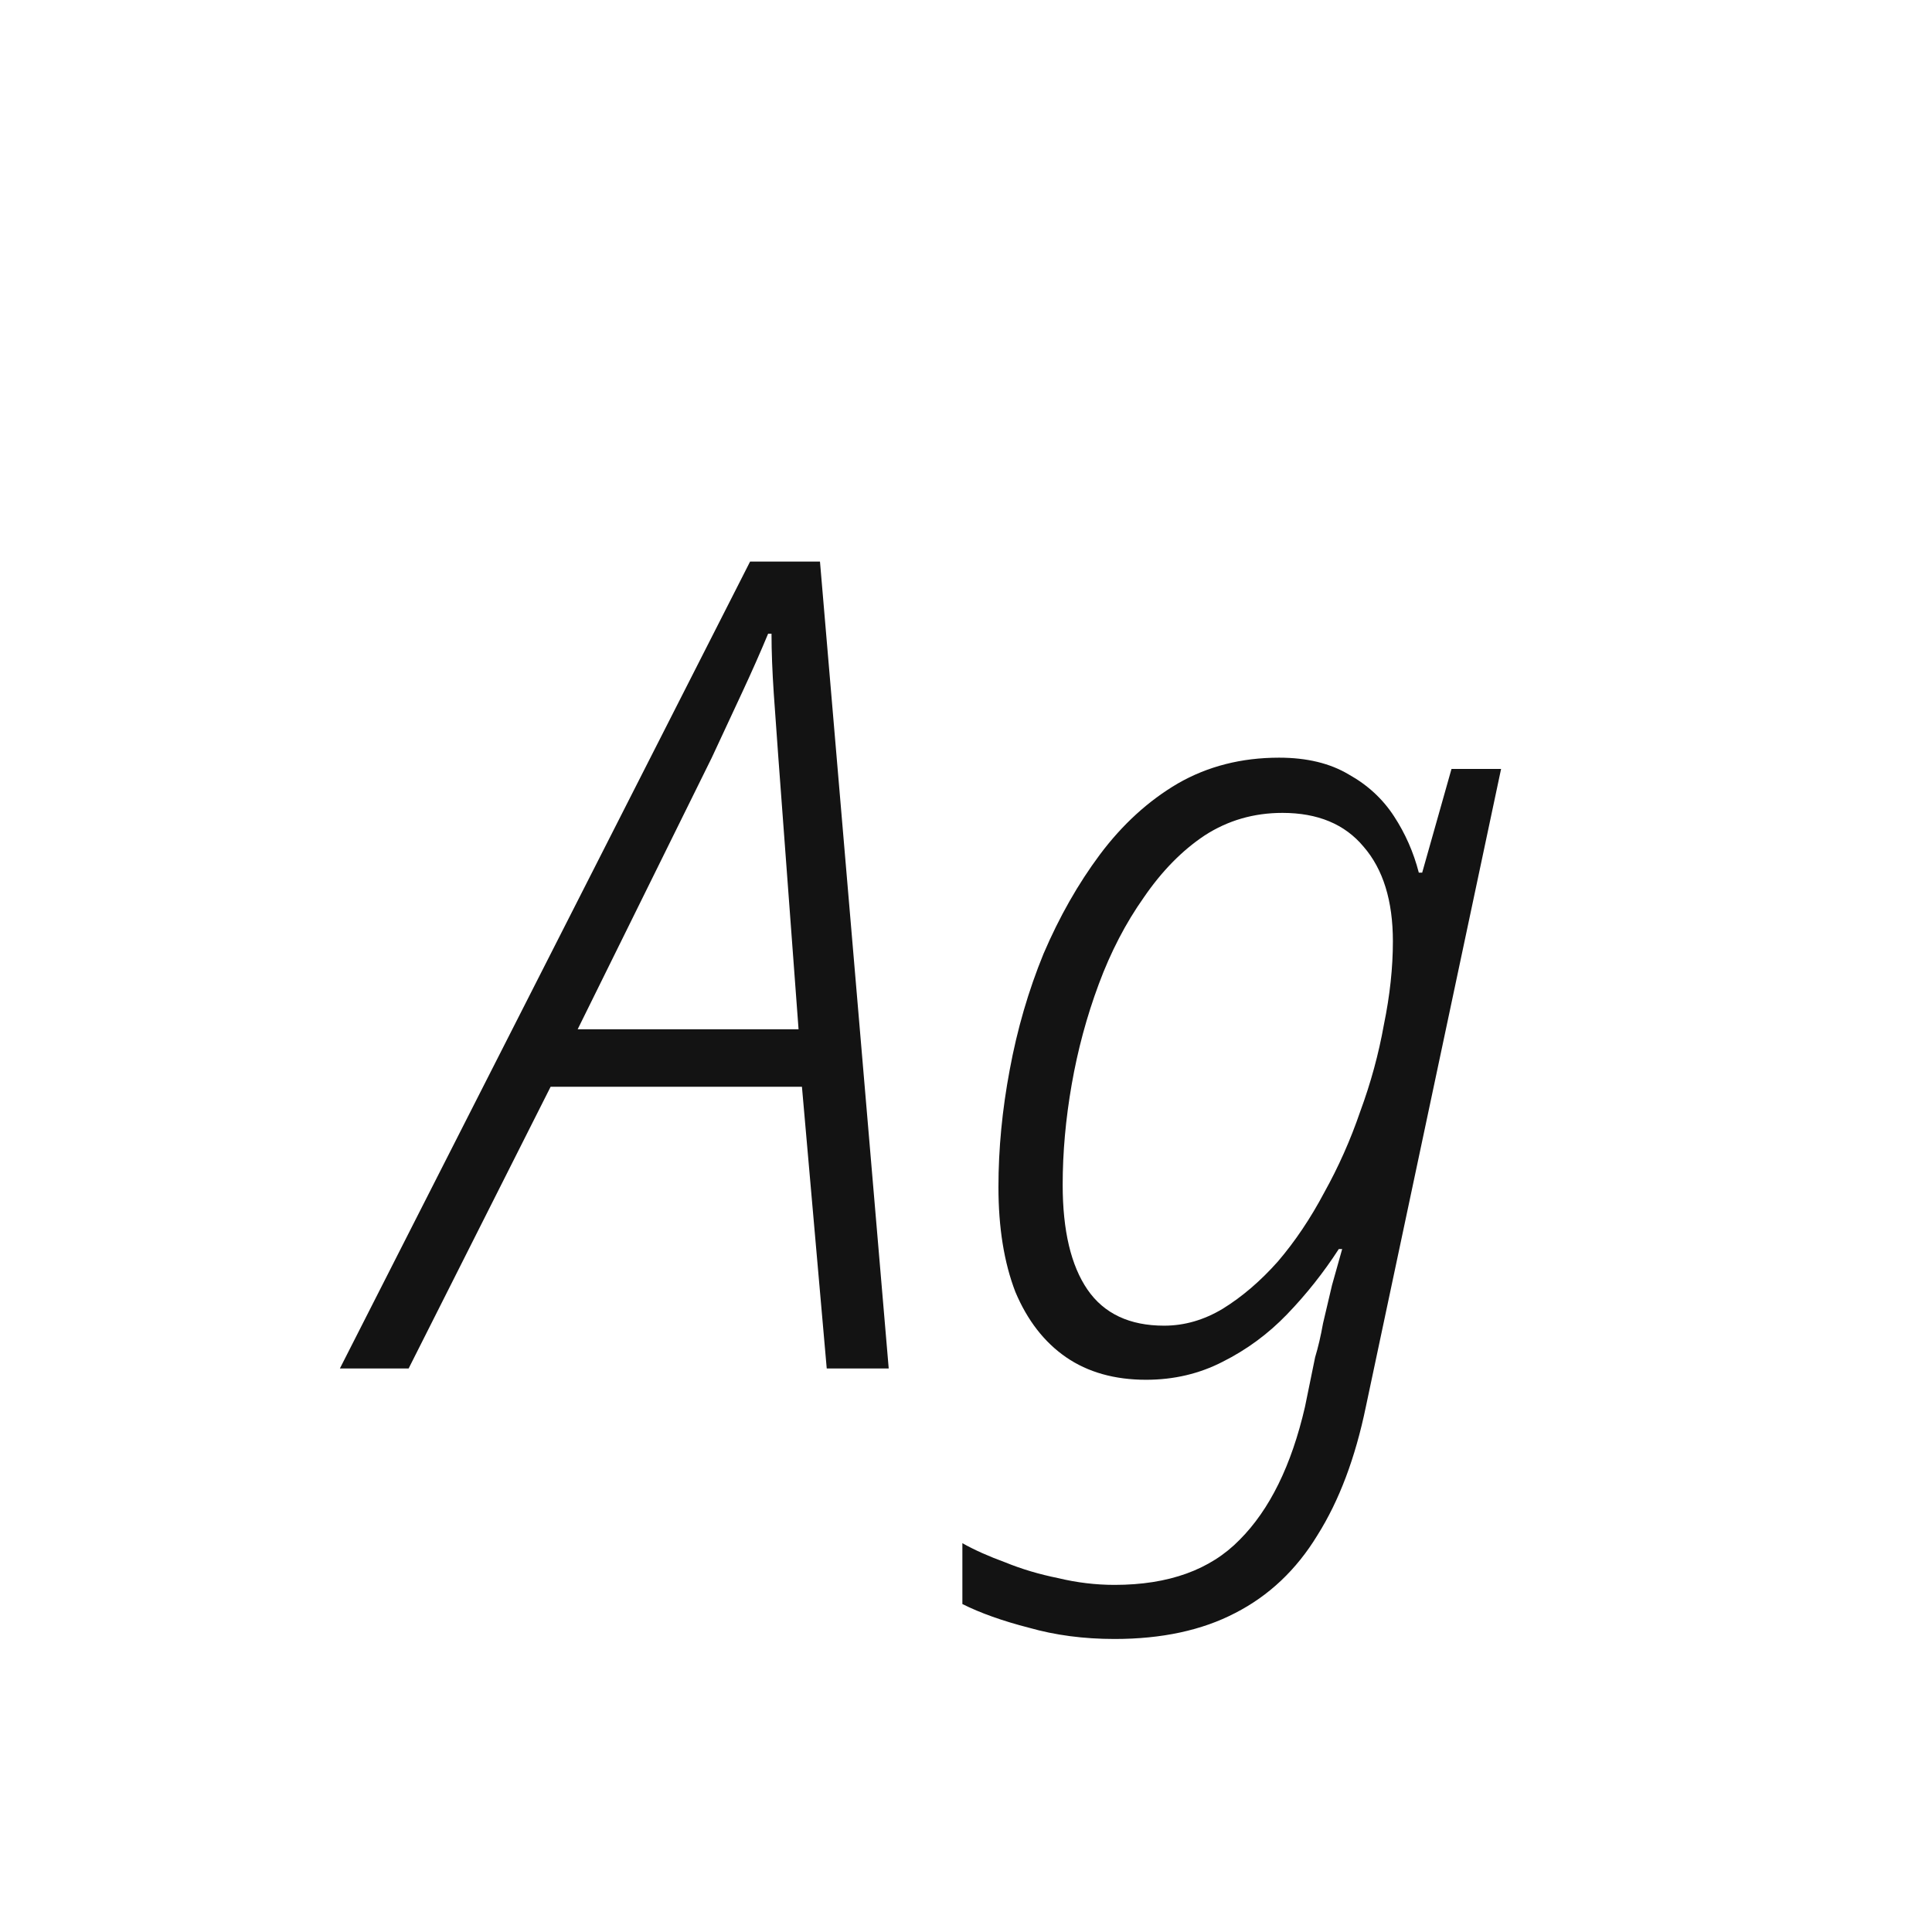 <svg width="24" height="24" viewBox="0 0 24 24" fill="none" xmlns="http://www.w3.org/2000/svg">
<path d="M4.222 17L9.318 6.976H10.186L11.04 17H10.27L9.962 13.5H6.84L5.076 17H4.222ZM7.176 12.786H9.92L9.668 9.398C9.65 9.146 9.631 8.884 9.612 8.614C9.594 8.343 9.584 8.096 9.584 7.872H9.542C9.449 8.096 9.342 8.338 9.22 8.6C9.099 8.861 8.973 9.132 8.842 9.412L7.176 12.786ZM13.845 20.36C13.462 20.36 13.108 20.313 12.781 20.22C12.454 20.136 12.179 20.038 11.955 19.926V19.17C12.104 19.254 12.282 19.333 12.487 19.408C12.692 19.492 12.912 19.557 13.145 19.604C13.378 19.66 13.612 19.688 13.845 19.688C14.517 19.688 15.035 19.501 15.399 19.128C15.772 18.754 16.043 18.204 16.211 17.476L16.337 16.86C16.374 16.738 16.407 16.598 16.435 16.44C16.472 16.281 16.51 16.122 16.547 15.964C16.594 15.796 16.636 15.646 16.673 15.516H16.631C16.444 15.805 16.23 16.076 15.987 16.328C15.754 16.57 15.488 16.766 15.189 16.916C14.9 17.065 14.582 17.14 14.237 17.14C13.845 17.14 13.514 17.046 13.243 16.86C12.972 16.673 12.762 16.402 12.613 16.048C12.473 15.684 12.403 15.25 12.403 14.746C12.403 14.27 12.45 13.784 12.543 13.29C12.636 12.786 12.776 12.305 12.963 11.848C13.159 11.39 13.392 10.98 13.663 10.616C13.943 10.242 14.265 9.948 14.629 9.734C15.002 9.519 15.422 9.412 15.889 9.412C16.234 9.412 16.524 9.482 16.757 9.622C16.99 9.752 17.177 9.925 17.317 10.14C17.457 10.354 17.56 10.588 17.625 10.84H17.667L18.031 9.552H18.647L16.967 17.476C16.836 18.11 16.636 18.642 16.365 19.072C16.104 19.501 15.763 19.823 15.343 20.038C14.932 20.252 14.433 20.36 13.845 20.36ZM14.461 16.468C14.713 16.468 14.956 16.398 15.189 16.258C15.432 16.108 15.66 15.912 15.875 15.67C16.09 15.418 16.281 15.133 16.449 14.816C16.626 14.498 16.776 14.162 16.897 13.808C17.028 13.453 17.126 13.094 17.191 12.73C17.266 12.366 17.303 12.02 17.303 11.694C17.303 11.19 17.182 10.798 16.939 10.518C16.706 10.238 16.37 10.098 15.931 10.098C15.576 10.098 15.254 10.191 14.965 10.378C14.685 10.564 14.433 10.821 14.209 11.148C13.985 11.465 13.798 11.824 13.649 12.226C13.5 12.627 13.388 13.042 13.313 13.472C13.238 13.901 13.201 14.316 13.201 14.718C13.201 15.287 13.304 15.721 13.509 16.02C13.714 16.318 14.032 16.468 14.461 16.468Z" fill="#131313"/>
</svg>
